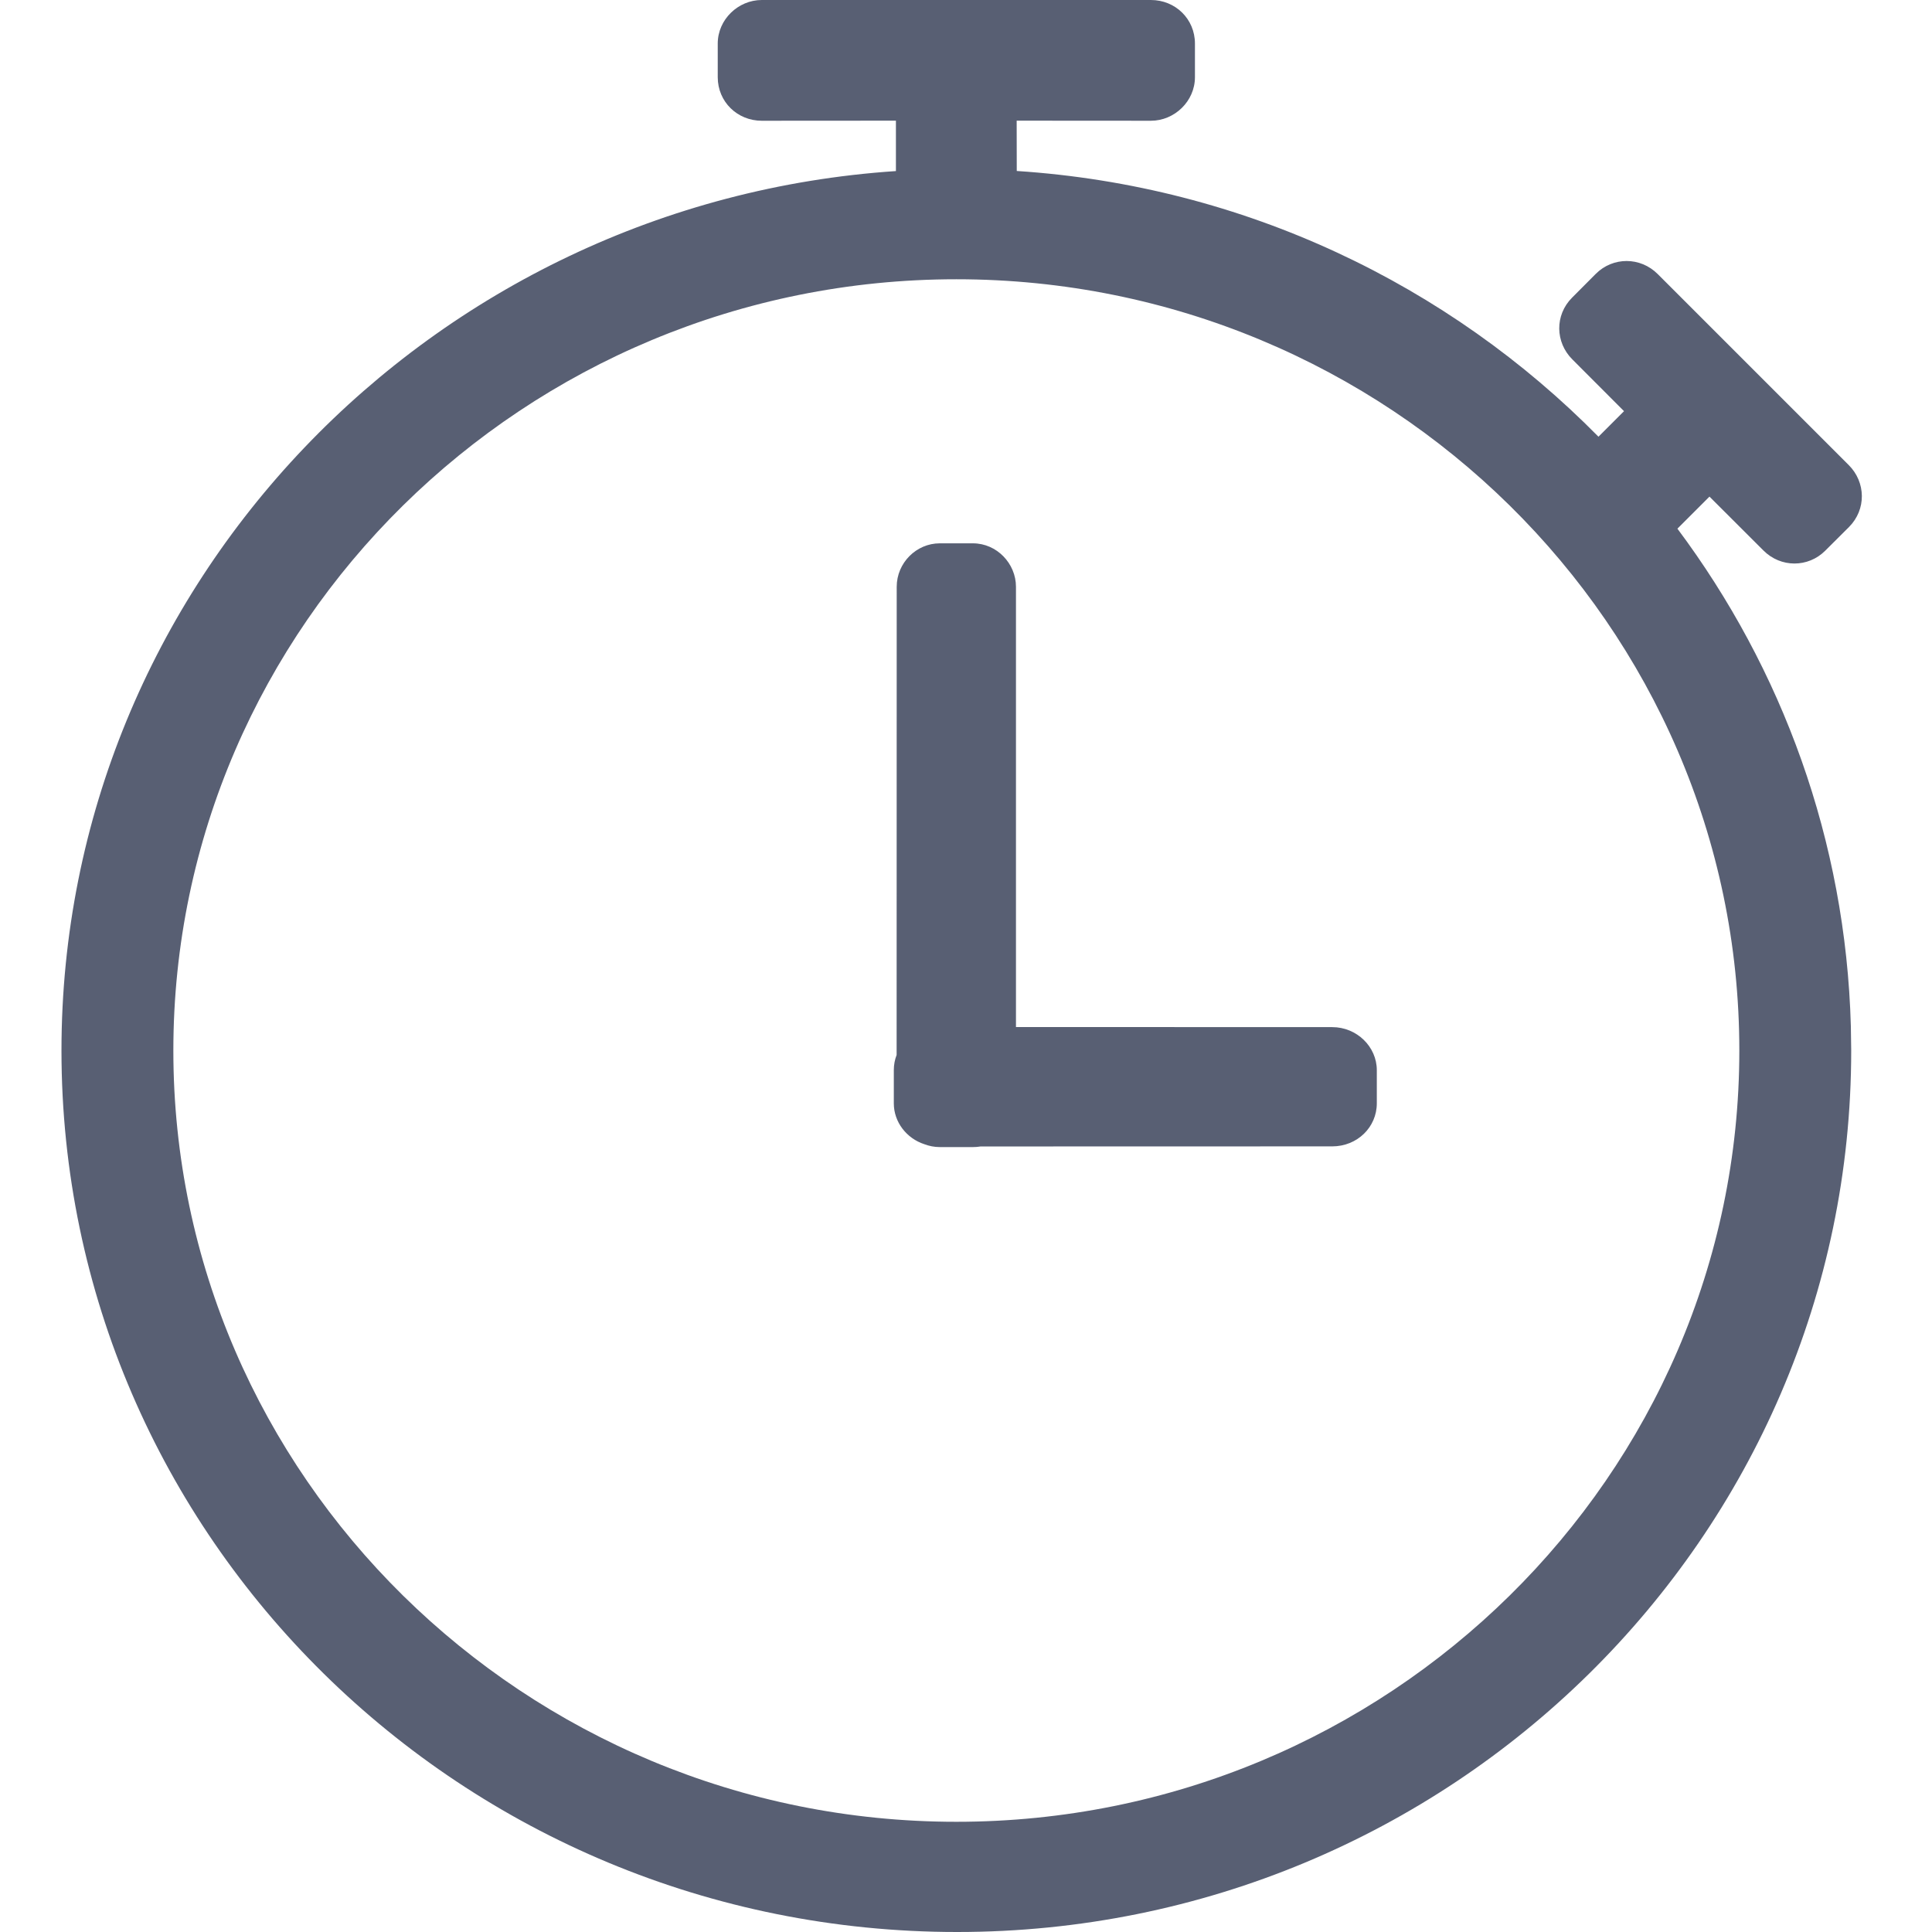 <?xml version="1.0" encoding="UTF-8"?>
<svg width="22px" height="22px" viewBox="0 0 22 22" version="1.1" xmlns="http://www.w3.org/2000/svg" xmlns:xlink="http://www.w3.org/1999/xlink">

    <g id="Page-1" stroke="none" stroke-width="1" fill="none" fill-rule="evenodd">
        <g id="icons" transform="translate(-710, -567)" fill="#585F73">
            <g id="fa-clock-o" transform="translate(710, 567)">
                <path d="M13.106,0 C13.383,0 13.607,0.215 13.607,0.496 L13.607,0.879 C13.607,1.153 13.374,1.375 13.106,1.375 L11.577,1.374 L11.578,1.947 C14.17,2.116 16.499,3.244 18.202,4.973 L18.493,4.682 L17.905,4.093 C17.709,3.898 17.703,3.588 17.902,3.389 L18.172,3.118 C18.366,2.924 18.678,2.922 18.877,3.121 L21.052,5.296 C21.247,5.491 21.254,5.801 21.055,6.001 L20.784,6.271 C20.59,6.465 20.278,6.467 20.08,6.268 L19.466,5.655 L19.101,6.02 C20.293,7.615 21.018,9.57 21.076,11.686 L21.08,11.963 C21.08,17.5 16.516,22 10.899,22 C5.264,22 0.7,17.5 0.7,11.963 C0.7,6.655 4.908,2.302 10.202,1.948 L10.202,1.374 L8.674,1.375 C8.397,1.375 8.173,1.16 8.173,0.879 L8.173,0.496 C8.173,0.222 8.406,0 8.674,0 L13.106,0 Z M10.89,20.745 C5.976,20.745 1.974,16.803 1.974,11.963 C1.974,7.122 5.976,3.18 10.89,3.18 C15.804,3.18 19.806,7.122 19.806,11.963 C19.806,16.803 15.804,20.745 10.89,20.745 L10.89,20.745 Z M11.079,6.187 C11.35,6.187 11.569,6.416 11.569,6.682 L11.569,11.695 L15.17,11.696 C15.451,11.696 15.678,11.92 15.678,12.186 L15.678,12.564 C15.678,12.835 15.456,13.054 15.17,13.054 L11.166,13.055 C11.137,13.06 11.108,13.062 11.079,13.062 L10.701,13.062 C10.639,13.062 10.58,13.05 10.525,13.029 C10.323,12.963 10.178,12.777 10.178,12.564 L10.178,12.186 C10.178,12.125 10.189,12.067 10.21,12.013 L10.211,6.682 C10.211,6.409 10.435,6.187 10.701,6.187 L11.079,6.187 Z" id="Combined-Shape"></path>
            </g>
        </g>
    </g>
</svg>

